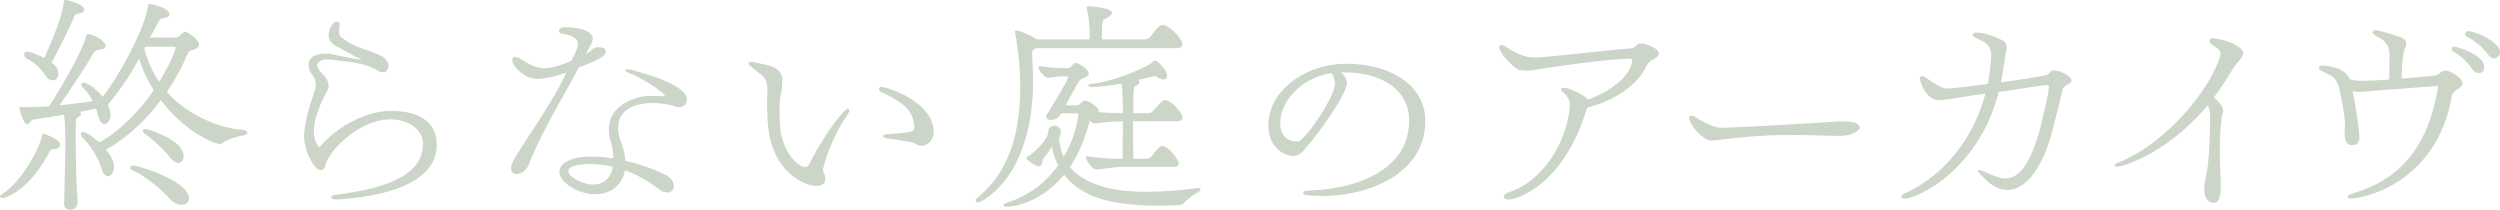 <svg xmlns="http://www.w3.org/2000/svg" width="1304.598" height="109.418" viewBox="0 0 1304.598 109.418">
  <g id="グループ_690" data-name="グループ 690" transform="translate(-99.515 -413.928)">
    <path id="パス_1878" data-name="パス 1878" d="M127.164,491.815c-.9,0-1.546.771-2.061,1.8-9.4,17.374-18.787,21.537-20.925,22.605-1.314.656-3.915,1.528-4.571.618-.485-.672,1.063-1.53,2.089-2.279,8.981-6.562,17.61-21.074,19.8-29.956.129-.64.258-.9.515-.9a3.28,3.28,0,0,1,.9.258c.644.129,7.987,2.7,7.987,5.531,0,1.288-1.546,2.319-3.478,2.319Zm5.8,28.443c.129-7.081.644-21.108.644-31.919,0-4.245-.129-7.981-.258-10.682l-.386-3.86-16.479,2.6c-.644.129-1.546,2.317-2.7,2.317-2.321,0-4.122-8.236-4.122-8.365,0-.644.384-.644.771-.644a27.03,27.03,0,0,0,3.48.129c2.7,0,7.2-.159,11.2-.417,7.083-10.811,17-28.314,19.321-36.293.258-1.031.129-1.417.9-1.417,2.321,0,9.275,3.345,9.275,6.179,0,1.155-1.417,1.928-3.349,1.928-1.159.129-1.932.258-3.092,2.061-4.122,7.077-12.109,19.176-17.646,27.026,5.795-.644,11.98-1.415,17.262-2.188a21.035,21.035,0,0,0-4.871-6.9c-.785-.614-1.314-1.576-.678-2.411.666-.878,2.52.08,3.134.38a23.852,23.852,0,0,1,7.695,6.745c7.461-9.325,21.807-34.61,23.612-47.1.129-.9.234-1.363.876-1.363,2.19,0,10.4,2.393,10.4,5.225,0,1.157-1.419,1.93-3.478,2.188-1.417.129-1.932,1.159-2.574,2.446l-4.1,7.584h13.137c1.548,0,2.063-.644,2.963-1.546.773-.644,1.417-1.417,2.321-1.417,1.415,0,7.212,4.376,7.212,6.566,0,1.157-1.031,2.186-3.092,2.83-1.675.515-2.19.258-2.961,2.19a107.539,107.539,0,0,1-10.821,19.689c8.5,9.909,24.659,18.769,39.159,19.82,1.56.113,2.912.706,2.912,1.48,0,1.268-2.391,1.506-3.037,1.634-1.546.258-7.349,1.648-10.309,4.094a1.513,1.513,0,0,1-.9.258c-2.832,0-18.417-6.306-30.912-22.91-7.729,10.167-17.391,19.562-28.725,25.871,3.607,4.247,4.251,6.819,4.251,8.878,0,2.832-1.417,4.891-3.221,4.891-1.159,0-2.345-1.031-3.247-3.861a40.381,40.381,0,0,0-9.287-15.535c-1.822-1.8-1.733-2.935-1.2-3.412.463-.411,1.846-.117,3.667.942a37.519,37.519,0,0,1,5.553,4.362c11.207-6.306,21.126-16.73,28.467-27.283a64.3,64.3,0,0,1-7.6-16.6,132.347,132.347,0,0,1-16.36,24.067c1.288,3.216,1.417,4.247,1.417,5.149,0,2.959-1.546,5.02-3.092,5.02-1.288,0-2.576-1.288-3.349-4.247a21.89,21.89,0,0,0-1.159-3.861l-8.631,1.8c.644.258.9.515.9.9,0,.515-.515,1.159-1.417,1.675a2.153,2.153,0,0,0-1.286,2.057c-.129,2.959-.129,6.179-.129,9.525,0,11.068.386,23.809,1.029,33.463a3.832,3.832,0,0,1-3.993,3.345c-1.673,0-3.09-.9-3.09-2.83Zm.966-106.322c.783.068,9.533,2.188,9.533,4.891,0,1.157-1.159,2.059-3.347,2.317-1.031,0-1.548.644-2.063,1.93-2.961,7.077-8.953,18.471-11.658,23.618a6.658,6.658,0,0,1,3.557,5.763c0,2.186-1.377,3.384-2.8,3.384a4.125,4.125,0,0,1-3.557-1.989,26.77,26.77,0,0,0-9.826-9.217c-1.7-.859-1.86-2.057-1.52-2.9.447-1.117,1.7-.874,3.063-.572a37.727,37.727,0,0,1,7.343,3.088c2.834-6.435,9.6-21.817,10.112-29.153C132.9,414.194,133.146,413.868,133.927,413.936Zm54.663,104.2c-7.214-7.932-16.05-13.745-19.458-15.116-.731-.294-1.83-.868-1.542-2.051.209-.867,1.938-.65,2.516-.574,1.137.149,26,7.1,27.905,16.066a3.408,3.408,0,0,1-2.917,4.293C192.759,520.968,190.817,520.29,188.591,518.132Zm-.242-21.941c-4.251-5.664-12.051-11.632-13.009-12.224-.717-.443-1.552-1.415-1.194-2.224.483-1.093,2.774-.234,3.363-.022.709.254,17.793,5.461,17.793,13.7,0,2.059-1.031,3.474-2.7,3.474C191.441,498.892,189.893,498.121,188.349,496.191Zm-13.011-57.916-.515,1.029a56.277,56.277,0,0,0,7.729,17.376c6.054-9.78,8.631-16.99,8.631-17.763,0-.642-.646-.642-1.29-.642Z" transform="translate(0 0)" fill="#cbd5c8"/>
    <path id="パス_1879" data-name="パス 1879" d="M183.161,457.95a31.174,31.174,0,0,0,1.135-3.78,8.277,8.277,0,0,0,.127-1.765,7.6,7.6,0,0,0-1.64-4.79,9.611,9.611,0,0,1-2.144-5.543c0-6.177,9.08-6.205,12.522-5.5,2.051.421,9.655,2.144,13.361,2.689.33.048,1.236.205,1.3.177a.247.247,0,0,0,.072-.326,2.583,2.583,0,0,0-.435-.238c-2.568-1.023-9.261-4.921-11.564-6.081-2.456-1.185-4.49-3.068-4.658-5.076a8.654,8.654,0,0,1,2.977-7.731c.584-.566,2.528-.948,2.7.878s-1.186,4.442.634,6.685a37.686,37.686,0,0,0,11.928,6.312c10.925,3.492,11.686,5.211,12.618,7.411a3.487,3.487,0,0,1-1.61,4.547,4.681,4.681,0,0,1-2.87-.25c-6.107-3.919-12.514-4.823-26.384-6.278-3.261-.344-6.052,1.268-6.052,3.16,0,.88.63,2.015,2.017,3.528,2.9,3.023,3.909,5.04,3.909,6.93a7.367,7.367,0,0,1-1.133,3.655c-1.262,2.017-6.56,12.477-6.56,20.291a13.167,13.167,0,0,0,2.146,7.435c.127.378.378.755.63.755.127,0,.378-.125.632-.5,8.323-9.577,23.157-18.4,36.907-18.4,13.317,0,23.819,5,23.819,17.439,0,5.042-.233,24.908-50.257,28.684-2.7.205-4.861-.089-4.859-.948,0-.652.892-1.238,2.623-1.447,31.071-3.758,45.322-12.349,45.322-26.591,0-7.938-8.45-12.727-16.9-12.727-15.893,0-31.865,15.754-33.881,23.568-.252,1.009-.505,2.015-1.135,2.393a1.9,1.9,0,0,1-1.389.505c-3.784,0-8.7-10.585-8.7-17.519,0-3.907.882-9.072,3.154-16.634Z" transform="translate(79.862 5.66)" fill="#cbd5c8"/>
    <path id="パス_1880" data-name="パス 1880" d="M274.239,432.663a4.886,4.886,0,0,1,3.279-1.262c1.135,0,3.911.252,3.911,2.393,0,2.649-7.053,5.523-14.116,8.168-6.558,12.856-18.878,32.352-26.068,50.624-1.514,3.655-4.285,4.982-6.558,4.982-1.512,0-2.649-.882-2.649-2.9,0-1.389.632-3.406,2.27-6.05,7.693-12.351,20.265-30.274,26.573-44.01-4.162,1.51-10.394,3.325-15.189,3.325-6.521,0-13.065-6.507-13.065-9.629,0-1.131.376-1.888,1.385-1.888a6.252,6.252,0,0,1,2.778,1.008c2.4,1.512,7.314,4.913,12.359,4.913,4.289,0,9.587-1.763,14.255-3.78.378-.757,3.6-6.749,3.573-8.637-.04-3.251-3.9-4.819-6.4-5.173-2.166-.306-3.844-.771-3.559-2.174.328-1.606,2.125-1.584,4.571-1.586,2.919,0,8.508,1.085,10.2,2.128s2.88,2.52,2.88,3.907-1.807,4.478-2.818,6.366l-.884,1.64c.254-.127,1.306-.759,1.828-1.131S274.239,432.663,274.239,432.663ZM315.628,461.7c-14.367-3.112-27.754-.078-27.754,11.9a20.225,20.225,0,0,0,.884,5.416c.755,2.4,1.512,4.412,2.017,6.429a17.858,17.858,0,0,1,.757,5.292,91.4,91.4,0,0,1,21.317,7.435c2.9,1.514,4.036,3.782,4.036,5.545a3.172,3.172,0,0,1-3.279,3.529,7.337,7.337,0,0,1-4.794-2.015A64.354,64.354,0,0,0,291.4,495.65c-1.64,8.444-8.071,12.477-15.513,12.477-9.462,0-18.671-6.554-18.671-11.72,0-4.158,5.173-7.938,17.03-7.938a68.4,68.4,0,0,1,11.1,1.008c-.254-8.892-1.95-8.089-2.272-13.991s1.711-13.812,15.472-17.916c3.792-1.131,11.268-.658,12.155-.572,2.309.223,1.343-.849.829-1.3-4.829-4.269-12.837-8.7-17.33-10.567-1.047-.435-2.639-1.164-2.474-1.771.149-.552,1.534-.537,3.094-.127,23.117,6.091,31.444,12.381,28.254,17.68-.779,1.3-2.359,2.264-5.165,1.526-.487-.129-.944-.378-1.431-.507Zm-42.512,30.673c-7.443,0-11.227,1.512-11.227,3.78,0,3.023,7.695,6.93,12.993,6.93,4.919,0,9.082-2.772,10.217-9.323A54.5,54.5,0,0,0,273.116,492.375Z" transform="translate(134.219 7.154)" fill="#cbd5c8"/>
    <path id="パス_1881" data-name="パス 1881" d="M309.71,455.044c0,1.765.127,5.652.252,8.045,1.01,14.617,9.973,21.879,13.252,21.879,1.008,0,1.638-.757,2.649-2.649,2.878-6.262,12.012-20.927,17.376-26.269,1.01-1.226,2.073-1.693,2.671-1.339.523.354.417,1.214-1.1,3.42-7.216,10.481-12.137,25.138-12.346,28.028a3.234,3.234,0,0,0,.427,2.007,5.563,5.563,0,0,1,.66,3.53c-.248,2.254-2.522,3.023-4.416,3.023-7.441,0-23.207-8.317-25.353-31.128-.5-4.662-.5-10.943-.5-14.848,0-1.262.127-2.637.127-3.772,0-4.41-1.01-6.719-3.911-8.736-1.262-.882-4.285-3.518-5.034-4.14-.493-.411-1.135-1.129-.733-1.789s2.351-.308,3.126-.048c2.246.755,8.844,1.133,12.244,4.207,2.937,2.655,1.864,6.785,1.864,9.051,0,.757-.368,2.343-.835,5.008A40.277,40.277,0,0,0,309.71,455.044Zm70.639,17.5a11.8,11.8,0,0,0-3.492-.92c-.376-.046-8.019-1.326-10.167-1.586-2.212-.268-2.884-.562-2.921-1.218-.042-.771.708-.876,1.779-1.014,1.7-.219,8.049-.535,11.553-1.105,2.081-.37,3.059-1.218,3-2.349-.463-8.033-4.3-12.469-16.35-18.177-1.64-.628-2.045-1.125-2.045-2.009,0-1.26,1.194-1.256,2.85-.825,6.181,1.606,25.621,9.019,25.621,23.387,0,3.553-2.762,7.075-6.544,7.075A6,6,0,0,1,380.349,472.542Z" transform="translate(196.567 16.206)" fill="#cbd5c8"/>
    <path id="パス_1882" data-name="パス 1882" d="M384.011,437.374c-1.592.63-2.1,1.509-2.1,2.518v.378c.254,4.917.505,9.706.505,14.621,0,24.447-7.067,50.151-26.225,61.992-.592.592-3,1.308-3.482.662-.668-.9.107-1.465.783-2.138,16.988-13.987,22.239-34.682,22.239-58.123a148.585,148.585,0,0,0-2.649-27.6,1.6,1.6,0,0,0-.127-.757c.127-.376.252-.755.757-.755,1.389,0,8.325,2.772,10.6,4.662h27.66a65.442,65.442,0,0,0-1.389-15.752c0-.252-.127-.63-.127-.884,0-.376.127-.63,1.01-.63,1.008,0,12.147.757,12.147,3.4,0,1.008-1.638,2.268-3.784,3.277-1.135.5-1.512,1.008-1.512,10.585H440.15a4.7,4.7,0,0,0,3.784-1.765,46.055,46.055,0,0,1,3.53-4.281c1.135-1.01,1.894-1.514,2.649-1.514,3.154,0,10.217,7.057,10.217,10.08,0,1.135-1.008,2.019-2.824,2.019Zm85.829,73.6c-.022.711-.779,1.341-2.214,2.071a38.059,38.059,0,0,0-6.811,5.376,2.7,2.7,0,0,1-1.92.825c-5.308.344-10.738.431-15.907.274-23.2-.7-36.138-5.646-44.338-16.106-12.107,14.746-25.889,16.316-28.1,16.594-1.377.173-3.436.294-3.436-.839,0-.63,1.658-1.135,2.415-1.387,12.487-4.158,20.086-11.294,26.013-19.232a35.224,35.224,0,0,1-3.261-9.931c-1.135,2.649-4.768,6.054-4.953,7.554-.2,1.626-.5,2.987-2,2.8-2.5-.308-5.616-3.148-5.96-3.444-.205-.407-.425-.686-.395-.938s.187-.483.719-.672c4.517-2.619,10.7-9.71,10.7-12.862a2.972,2.972,0,0,1,3.154-3.15,3.275,3.275,0,0,1,3.406,3.275c0,1.514-.884,2.144-.884,3.406v.755c.63,3.653.932,5.712,2.319,8.736a56.99,56.99,0,0,0,7.7-21.666v-.378c0-.378-.127-.632-1.008-.632h-7.947l-.767,1.176a5.39,5.39,0,0,1-4.541,2.266c-1.389,0-2.522-.5-2.522-1.636a3.682,3.682,0,0,1,.755-1.892c1.767-2.645,10.732-17.429,10.732-18.816,0-.252-.125-.378-.63-.378h-2.4a37.168,37.168,0,0,0-6.811.757c-2.27.5-5.674-4.034-5.674-5.42,0-.378.125-.628.628-.628h.252a106.172,106.172,0,0,0,11.73,1.006h2.146c1.514,0,1.638-.378,2.649-1.258.757-.757,1.262-1.387,2.146-1.387,1.763,0,6.685,3.528,6.685,5.418,0,.882-.884,1.763-3.027,2.52-1.767.63-1.767.63-9.082,14.114h5.3c1.765,0,1.765-.5,3.027-1.512a2.855,2.855,0,0,1,1.892-.882,4.365,4.365,0,0,1,1.638.379c1.64.757,5.424,3.15,5.424,4.788a1.8,1.8,0,0,1-.252.757c4.414.376,8.071.5,11.731.5H429.3c0-.127,0-10.334-.632-15.376a131.3,131.3,0,0,1-14.82,1.8c-1.077,0-2.558.036-2.558-.916,0-.616.805-.769,1.987-.86,11.1-.849,28.986-8.959,31.194-10.952.378-.342.9-1.189,1.743-1.043a3.389,3.389,0,0,1,1.491.747c2.019,1.892,4.676,4.8,4.676,7.194a1.725,1.725,0,0,1-1.892,1.89,4.986,4.986,0,0,1-2.774-1.008,3.339,3.339,0,0,0-1.892-.757,12.132,12.132,0,0,0-2.146.505c-1.765.378-3.909,1.008-6.558,1.514.63.376.882.755.882,1.131,0,.632-.63,1.262-1.765,1.765-1.389.757-1.514.884-1.514,14.367h7.393c2.017,0,2.649-.5,3.532-1.763,4.163-4.664,4.793-5.042,5.547-5.042,3.156,0,9.208,6.429,9.208,9.327,0,1.008-.884,1.763-2.9,1.763H434.6c0,6.681.127,14.241.127,19.534h6.411a3.638,3.638,0,0,0,3.406-1.64c1.514-1.888,3.911-5.04,5.173-5.04,3.152,0,8.7,6.932,8.7,9.2,0,1.008-.759,1.765-2.649,1.765H429.3c-3.532,0-6.687.5-13.5,1.385-2.144.379-5.8-4.913-5.8-6.427,0-.378.127-.505.378-.505h.127a126.346,126.346,0,0,0,17.66,1.262h1.008c0-3.528.127-11.972.127-19.534a135.1,135.1,0,0,0-14.633,1.133h-.252a4.811,4.811,0,0,1-2.4-1.387c-1.765,6.3-4.414,15.378-10.344,24.073,4.162,5.167,13.914,12.246,35.979,12.916a178.842,178.842,0,0,0,29.278-1.779C468.558,510.255,469.858,510.4,469.84,510.969Z" transform="translate(256.176 1.662)" fill="#cbd5c8"/>
    <path id="パス_1883" data-name="パス 1883" d="M465.851,434.939a6.742,6.742,0,0,1,3.448,5.628c0,5.443-13.272,24.375-21.6,34.076-2.017,2.522-4.134,3.927-6.276,3.927-3.406,0-13.061-3.06-13.061-16.167,0-18.021,19.566-31.935,40.514-31.935,24.091,0,41.357,11.853,41.357,29.689,0,29.218-32.742,40.357-57.069,39.179-4.537-.219-6.652-.376-6.6-1.53.034-.864.733-1.119,4.261-1.264,23.046-.954,50.99-10.213,50.99-36.629,0-14.152-11.871-24.975-34.451-24.975Zm-31.3,26.331c0,7.94,4.953,9.758,9.186,9.758,3.152,0,19.365-22.692,19.365-30.631a15.08,15.08,0,0,0-1.661-5.08C445.655,437.558,434.546,450.084,434.546,461.271Z" transform="translate(333.056 16.753)" fill="#cbd5c8"/>
    <path id="パス_1884" data-name="パス 1884" d="M492.77,506.673c-1.3,0-2.6-.916-1.972-2.154.676-1.337,2.562-1.516,5.418-2.741,15.305-6.566,27.116-24.526,28.948-44.086.223-2.383-1.2-4.917-3.726-7.069-1.439-1.228-1.294-2.552,1.059-2.242,2.854.376,7.874,2.834,10.285,4.581A3.7,3.7,0,0,1,534.3,454.6a51.02,51.02,0,0,0,17.586-10.255,19.209,19.209,0,0,0,5.5-8.738c.415-1.246.282-1.89-.028-2.2-.268-.268-.827-.25-1.459-.25-12.488.378-40.765,4.35-49.847,5.986-.755.127-6.445.71-8.53-.62-3.048-1.946-8.581-7.785-9.287-11.016-.294-1.355.868-1.928,2.5-1.091,1.9,1.067,8.665,6.125,15.7,6.173,6.056.044,41.588-4.277,50.67-4.78a4.155,4.155,0,0,0,2.019-.884,4.787,4.787,0,0,1,3.279-1.763c1.767,0,9.035,2.49,9.035,5.139,0,1.258-.68,2.172-2.953,3.305-1.073.509-2.381,1.19-3.766,4.036-4.448,9.144-16.289,17.634-30.616,21.026C522.581,497.66,498.826,506.673,492.77,506.673Z" transform="translate(393.644 11.379)" fill="#cbd5c8"/>
    <path id="パス_1885" data-name="パス 1885" d="M593.889,454a276.564,276.564,0,0,0-35.373,1.888c-3.027.378-8.45,1.179-10.445.884-3.219-.477-9.146-6.362-10.5-10.97-.64-2.176,1.411-2.2,2.653-1.411,5.1,3.124,10.094,5.72,13.625,5.847,5.93,0,42.921-2.057,59.919-3.178,7.976-.523,12.938.386,12.646,3.379-.147,1.5-4.871,4.054-10.416,4.018S600.851,454.029,593.889,454Z" transform="translate(443.536 30.374)" fill="#cbd5c8"/>
    <path id="パス_1886" data-name="パス 1886" d="M668.458,449.787c-5.326.268-18.944,2.884-25.126,3.516-9.458,37.263-37.208,52.995-47.033,55.364-1.349.324-3.883.729-3.883-.664,0-1.073,1.876-1.628,4.67-3.068,17.578-9.048,32.628-26.231,39.31-50.751-6.811.884-15.764,2.391-19.8,3.021a31.626,31.626,0,0,1-3.406.378c-7.159.707-10.165-7.669-10.927-10.5-.558-2.071,1.059-2.369,2.286-1.651,2.118,1.24,8.341,6.051,11.542,6.1,2.9.05,13.307-1.266,21.565-2.393a110.122,110.122,0,0,0,1.723-14.389c.248-5.493-3.313-7.484-6.527-8.927-1.693-.763-3.3-1.449-3.09-2.5.207-1.031,2.178-1.139,5.038-.662,3.388.564,10.056,3.279,11.181,4.221a3.9,3.9,0,0,1,1.389,4.158c-.459,1.856-2.019,13.687-2.9,17.216,6.306-.628,19.679-2.945,23.36-3.639a3.541,3.541,0,0,0,2.144-1.514,2.966,2.966,0,0,1,2.271-1.008,14,14,0,0,1,8.75,4.2c.851,1.095-.072,2.162-.8,2.609-.689.423-1.731,1.049-2.425,1.56a3.052,3.052,0,0,0-1.234,1.969c-1.008,4.917-3.555,14.691-5.495,22.086-4.052,15.428-12.179,29.916-23.26,29.916-7.568,0-12.693-7.031-14.492-8.6-.6-.519-.861-1.191-.682-1.513.229-.411.773-.266,1.783.034,1.8.533,8.411,4.134,12.069,4.134,7.152,0,12.995-6.431,18.387-25.7,1.512-6.713,4-15.571,4.627-21.873,0-.884-.127-1.135-.632-1.135Z" transform="translate(499.206 8.576)" fill="#cbd5c8"/>
    <path id="パス_1887" data-name="パス 1887" d="M703.143,500.726c0,4.79-.642,9-3.669,9-2.647,0-4.947-2.319-4.947-7.234a28.342,28.342,0,0,1,.757-6.051c1.011-4.66,1.922-9.523,2.3-30.19a22.213,22.213,0,0,0-1.133-7.562c-16.012,19.007-34.558,29.165-45.65,31.9-1.32.326-3.021.457-3.021-.173,0-1.236,1.2-1.345,3.329-2.26,24.548-10.551,47.3-38.664,51.8-55.5.519-1.946-1.2-3.373-2.886-4.5-1.387-.924-3.1-2.109-2.711-3.44s2.548-.888,5.388-.3c6.266,1.3,12.143,4.456,12.143,7.228,0,.757-.378,2.017-3.281,5.294a35.164,35.164,0,0,0-2.774,3.907,166.771,166.771,0,0,1-9.311,13.938c2.144,1.514,4.921,4.537,4.921,7.186a3.489,3.489,0,0,1-.378,1.636c-.759,1.641-1.359,10.839-1.359,19.786,0,8.192.485,13.935.485,15.573Z" transform="translate(555.274 10.044)" fill="#cbd5c8"/>
    <path id="パス_1888" data-name="パス 1888" d="M714.16,467.828c-3.154-22.938-4.794-21.012-10.6-24.1-1.222-.67-3.388-1.522-2.735-2.784s3.883-.678,5.994-.262c4.587.9,8.43,2.774,9.943,6.68a21.112,21.112,0,0,0,6.306.757c3.408,0,11.584-.378,14.357-.63.127-1.387.127-3.557.127-13.514a9.325,9.325,0,0,0-5.344-8.321c-2.2-1.149-3.621-1.912-3.367-2.985.312-1.318,2.119-.94,4.341-.393.98.242,8.9,2.538,10.511,3.269s2.611,1.741,2.611,3a10.324,10.324,0,0,1-1.059,3.663c-.88,3.025-1.133,8.85-1.385,14.772,5.8-.5,15.291-1.274,17.153-1.512a5.5,5.5,0,0,0,3.074-1.522,4.4,4.4,0,0,1,2.554-1.125c2.794-.169,9.13,4.285,9.13,6.554,0,.882-.757,2.017-2.651,3.15a2.255,2.255,0,0,0-.88.632,9.129,9.129,0,0,0-2.021,2.266c-6.26,37.937-33.8,50.833-49.013,53.713-1.121.211-5.423,1.188-5.475-.364-.044-1.349,2.011-1.566,5.589-2.78,21.619-7.335,36.315-22.785,41.635-54.728,0-.252,0-.378-.505-.378-.632,0-32.949,2.4-36.353,2.774-1.64.127-3.029.254-4.038.254a11.457,11.457,0,0,1-3.784-.505c1.892,9.072,3.573,20.712,3.573,24.492,0,1.133-.37,3.714-3.4,3.79-1.737.044-4.99-.032-4.15-9.1A24.787,24.787,0,0,0,714.16,467.828Z" transform="translate(608.876 7.952)" fill="#cbd5c8"/>
    <path id="パス_1889" data-name="パス 1889" d="M745.805,437.691a28.522,28.522,0,0,0-9.5-8.872c-1.05-.543-1.344-1.278-1-2.119s1.391-.759,2.248-.507c1.033.3,14.546,4.048,14.532,10.517a2.913,2.913,0,0,1-3.114,3.11A4.817,4.817,0,0,1,745.805,437.691Z" transform="translate(643.78 12.246)" fill="#cbd5c8"/>
    <path id="パス_1890" data-name="パス 1890" d="M750.728,434.434a32.728,32.728,0,0,0-11.034-9.474,1.679,1.679,0,0,1-.833-2.242c.33-.787,1.606-.8,2.635-.556,1.6.372,9.462,2.51,14.17,7.884,1.1,1.258,1.8,3.732-.086,5.37C753.6,437.129,751.609,435.7,750.728,434.434Z" transform="translate(647.359 8.2)" fill="#cbd5c8"/>
  </g>
</svg>
